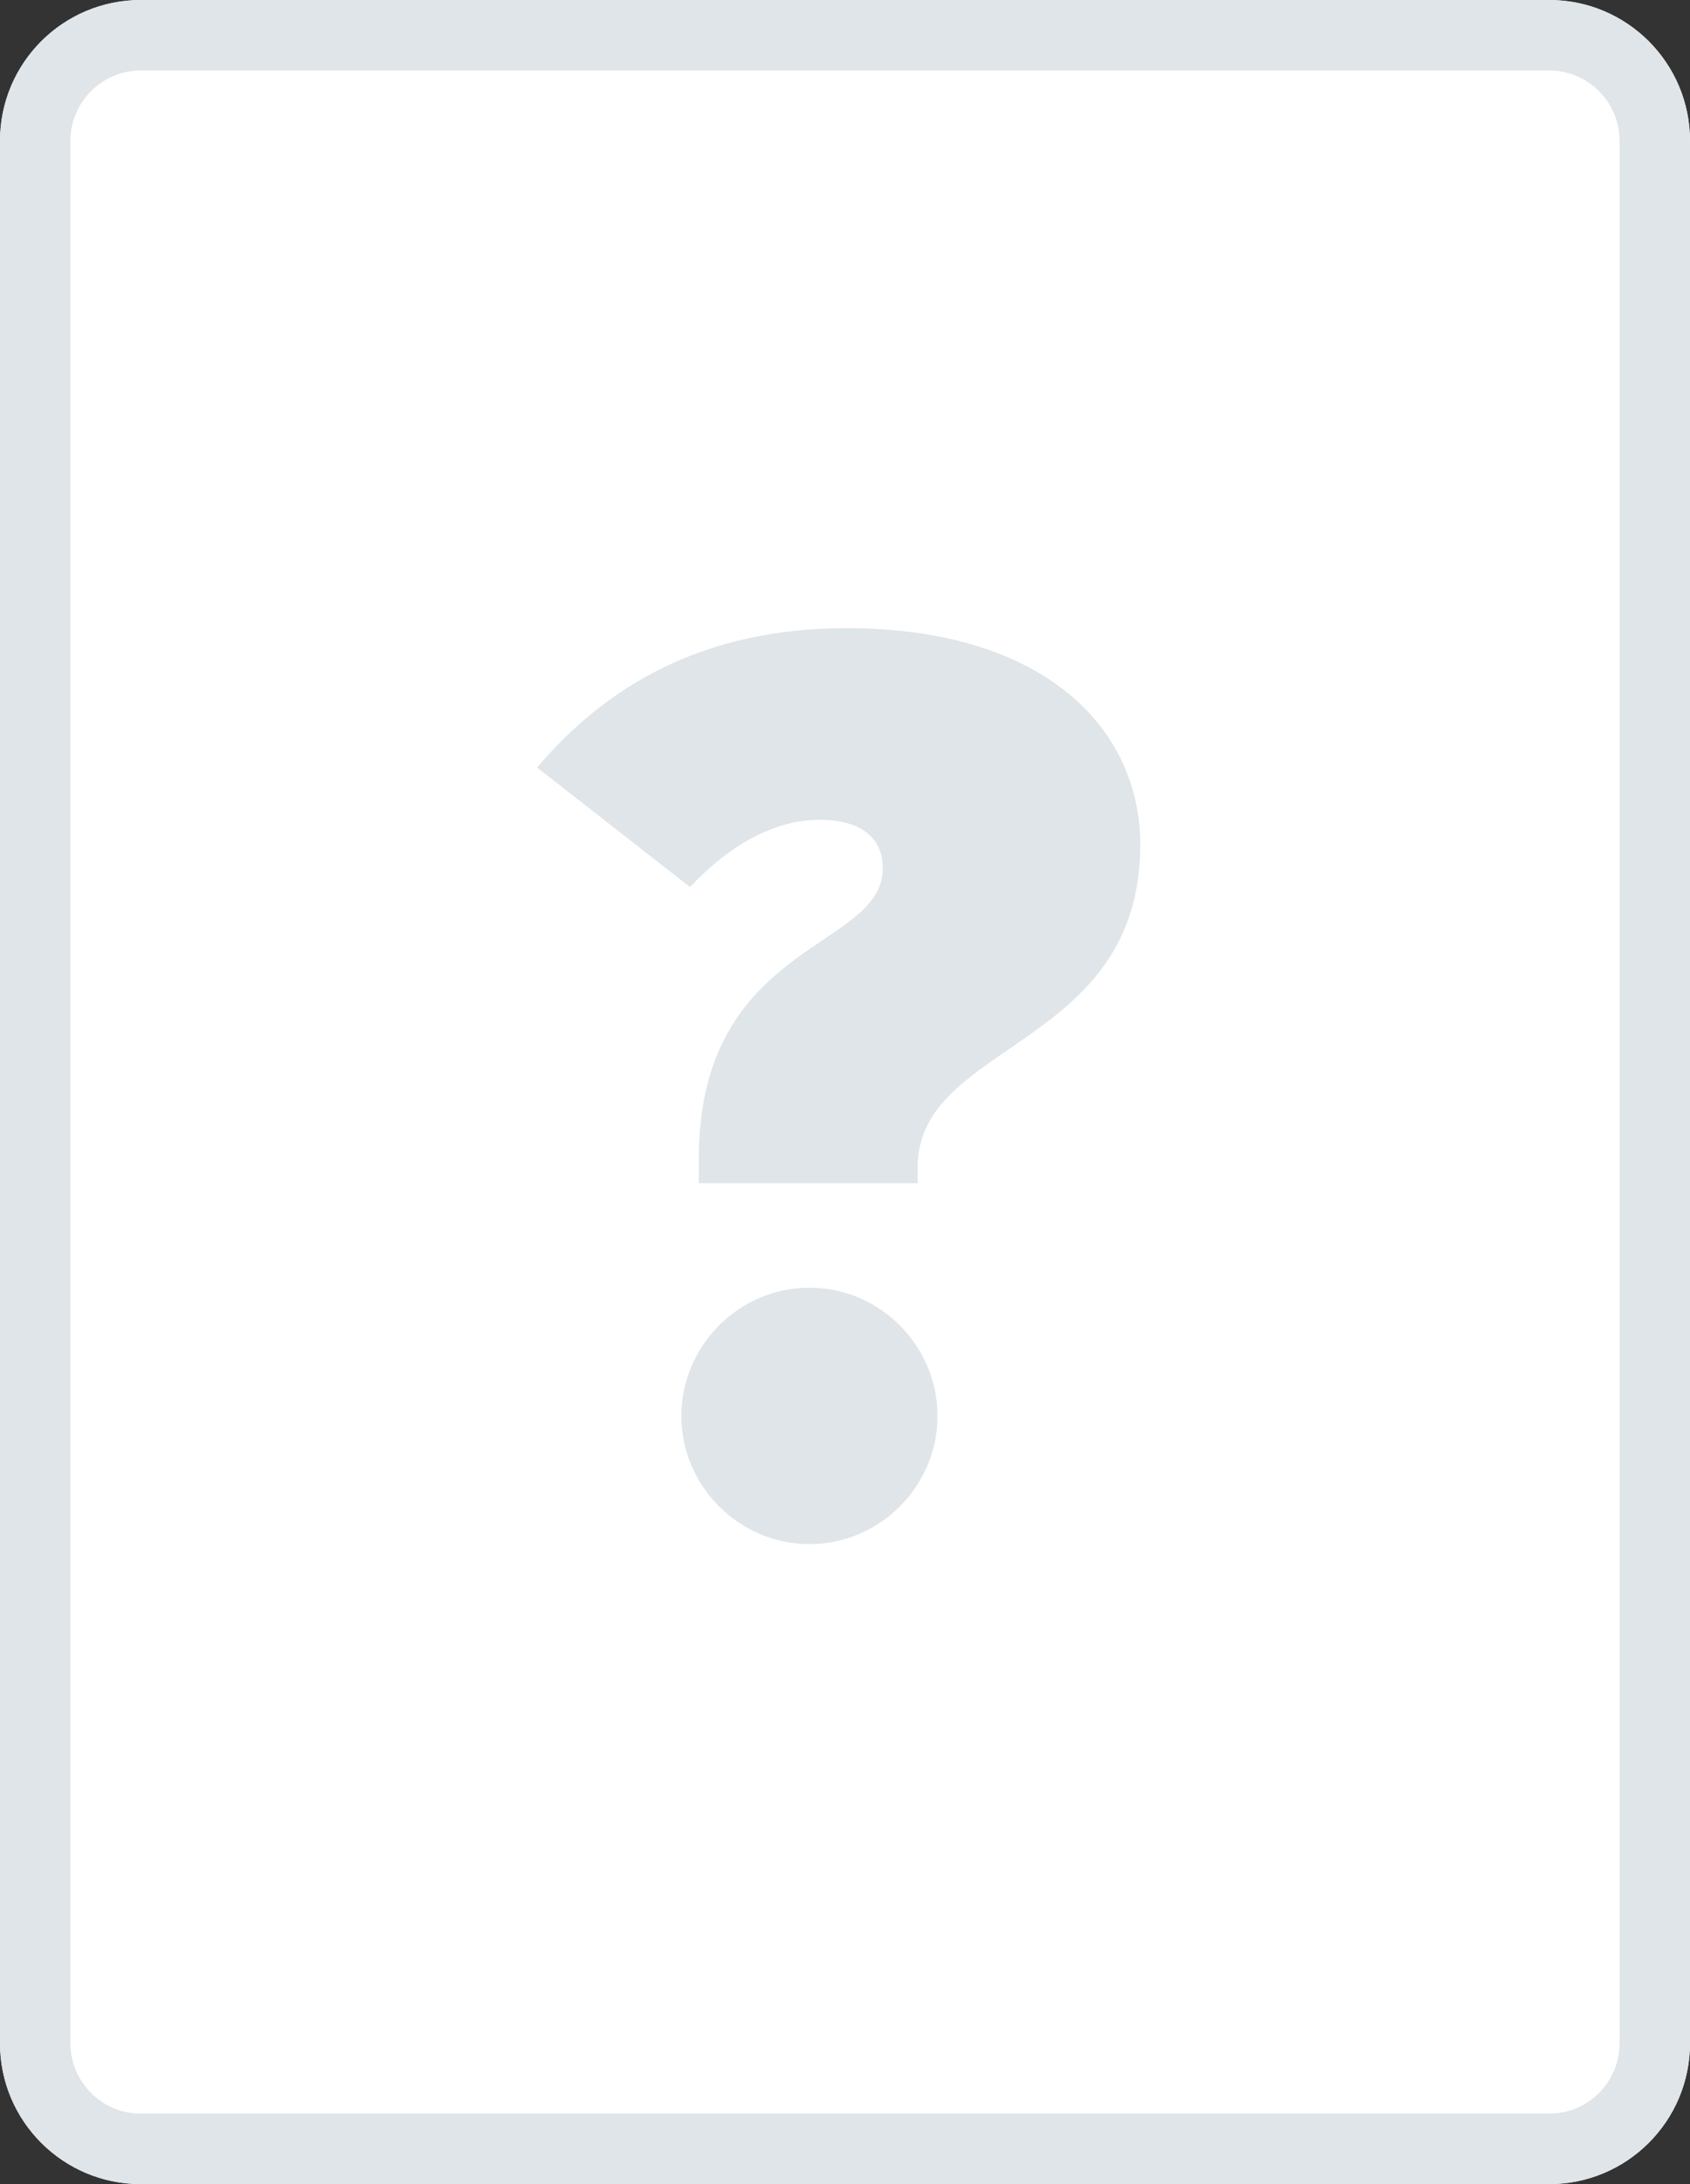<?xml version="1.0" encoding="UTF-8"?>
<svg width="24px" height="31px" viewBox="0 0 24 31" version="1.1" xmlns="http://www.w3.org/2000/svg" xmlns:xlink="http://www.w3.org/1999/xlink">
    <rect x="0" y="0" width="24" height="31" fill="#333333" stroke="none"/>
    <title>file-unknown</title>
    <g id="file-unknown" stroke="none" stroke-width="1" fill="none" fill-rule="evenodd">
        <g id="Group" fill-rule="nonzero">
            <g>
                <path d="M2,0 L22,0 C23.105,0 24,0.895 24,2 L24,29 C24,30.105 23.105,31 22,31 L2,31 C0.895,31 0,30.105 0,29 L0,2 C0,0.895 0.895,0 2,0 Z" id="background" fill="#FFFFFF"></path>
                <path d="M2,1 C1.448,1 1,1.448 1,2 L1,29 C1,29.552 1.448,30 2,30 L22,30 C22.552,30 23,29.552 23,29 L23,2 C23,1.448 22.552,1 22,1 L2,1 Z M2,0 L22,0 C23.105,0 24,0.895 24,2 L24,29 C24,30.105 23.105,31 22,31 L2,31 C0.895,31 0,30.105 0,29 L0,2 C0,0.895 0.895,0 2,0 Z" id="border" fill="#DFE5E8"></path>
            </g>
        </g>
        <path d="M12.025,8.916 C14.816,8.916 16.193,10.329 16.193,11.989 C16.193,14.886 13.032,14.78 13.032,16.564 L13.032,16.794 L9.923,16.794 L9.923,16.458 C9.923,13.349 12.537,13.491 12.537,12.325 C12.537,11.883 12.219,11.636 11.636,11.636 C11.018,11.636 10.382,11.972 9.799,12.59 L7.627,10.894 C8.616,9.729 9.994,8.916 12.025,8.916 Z M11.495,18.277 C12.502,18.277 13.314,19.108 13.314,20.097 C13.314,21.086 12.502,21.916 11.495,21.916 C10.488,21.916 9.676,21.086 9.676,20.097 C9.676,19.108 10.488,18.277 11.495,18.277 Z" id="?" fill="#DFE5E8"></path>
    </g>
</svg>